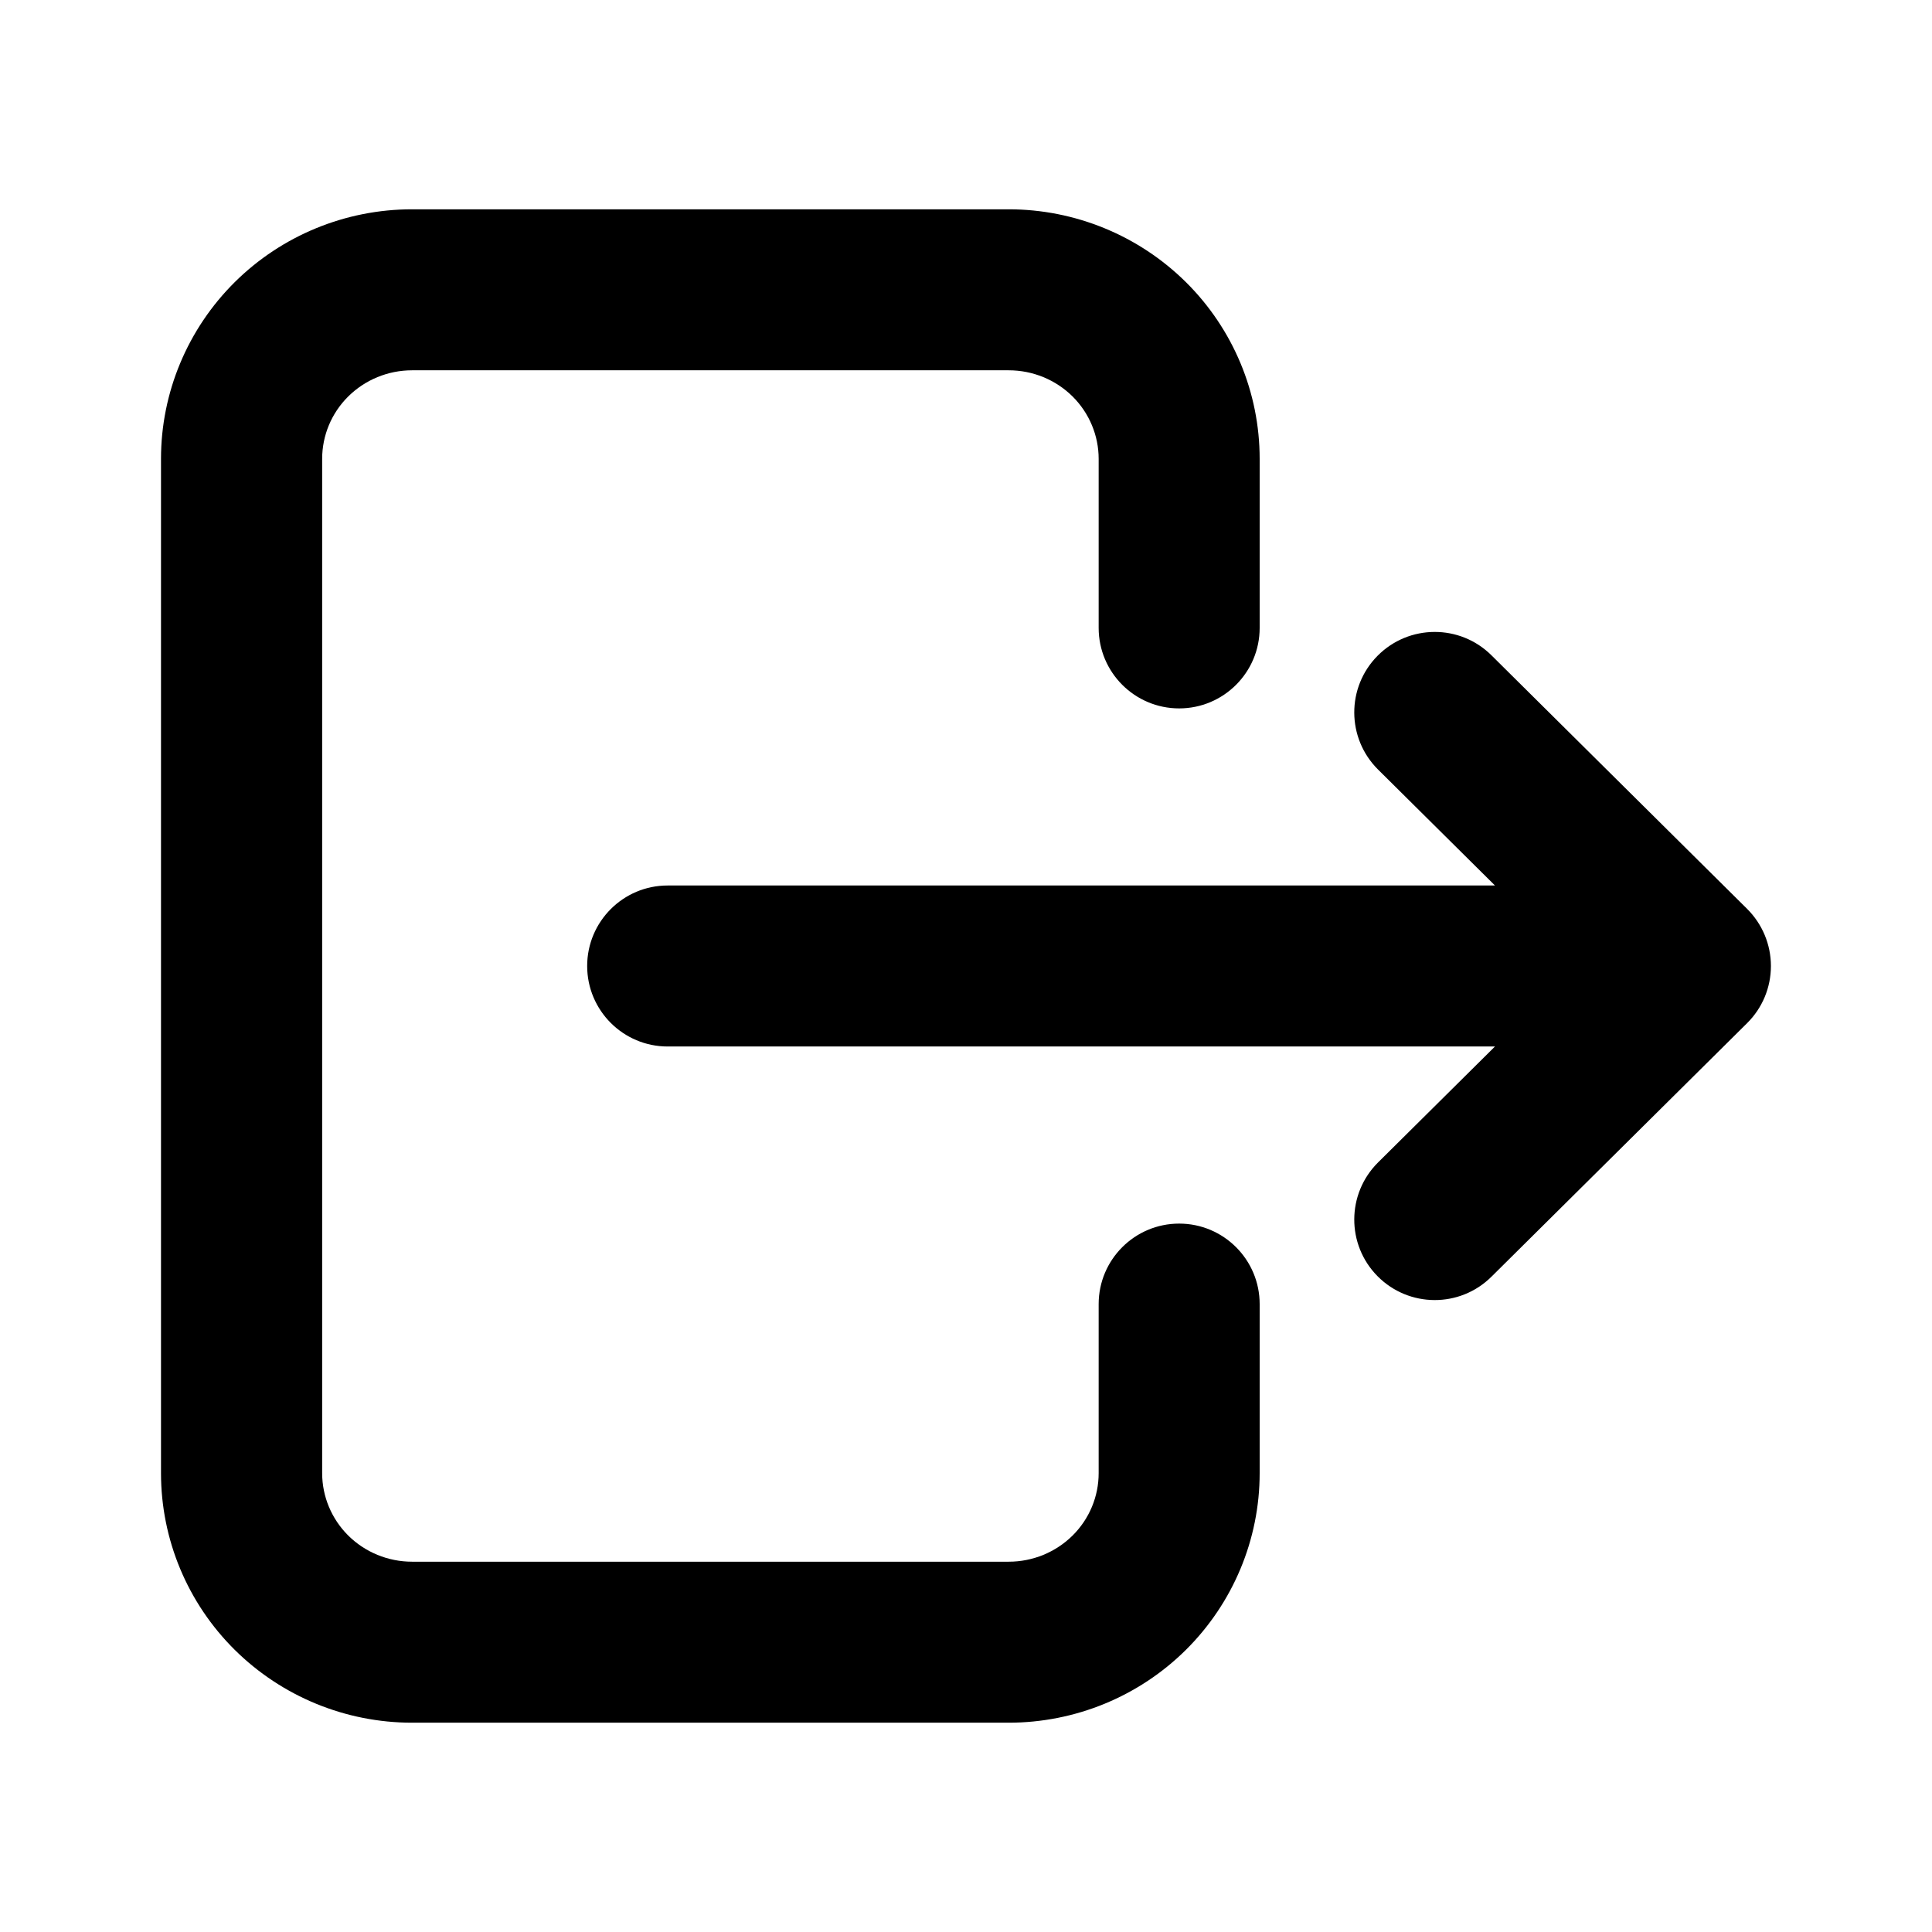 <svg fill="none" height="24" viewBox="0 0 24 24" width="24" xmlns="http://www.w3.org/2000/svg"><path clip-rule="evenodd" d="m2.916 3.505c.585-.58 1.377-.905 2.202-.905h7.412c.824 0 1.616.325 2.202.905.586.581.916 1.37.916 2.195v2.1c0 .552-.448 1-1 1-.552 0-1-.448-1-1v-2.1c0-.289-.116-.568-.324-.775-.209-.207-.494-.325-.793-.325h-7.412c-.299 0-.584.118-.793.325-.209.207-.324.486-.324.775v12.6c0 .289.116.568.324.775.209.207.494.325.793.325h7.412c.299 0 .584-.118.793-.325.209-.207.324-.486.324-.775v-2.1c0-.552.448-1 1-1 .552 0 1 .448 1 1v2.1c0 .825-.331 1.614-.916 2.195-.585.58-1.377.905-2.202.905h-7.412c-.824 0-1.616-.325-2.202-.905-.586-.581-.916-1.37-.916-2.195v-12.6c0-.825.331-1.614.916-2.195zm14.197 4.641c.389-.392 1.022-.395 1.414-.006l3.176 3.15c.189.188.296.443.296.71s-.106.522-.296.71l-3.176 3.15c-.392.389-1.025.386-1.414-.006-.389-.392-.386-1.025.006-1.414l1.452-1.44h-10.277c-.552 0-1-.448-1-1s.448-1 1-1h10.277l-1.452-1.44c-.392-.389-.395-1.022-.006-1.414z" fill="currentColor" fill-rule="evenodd"/></svg>